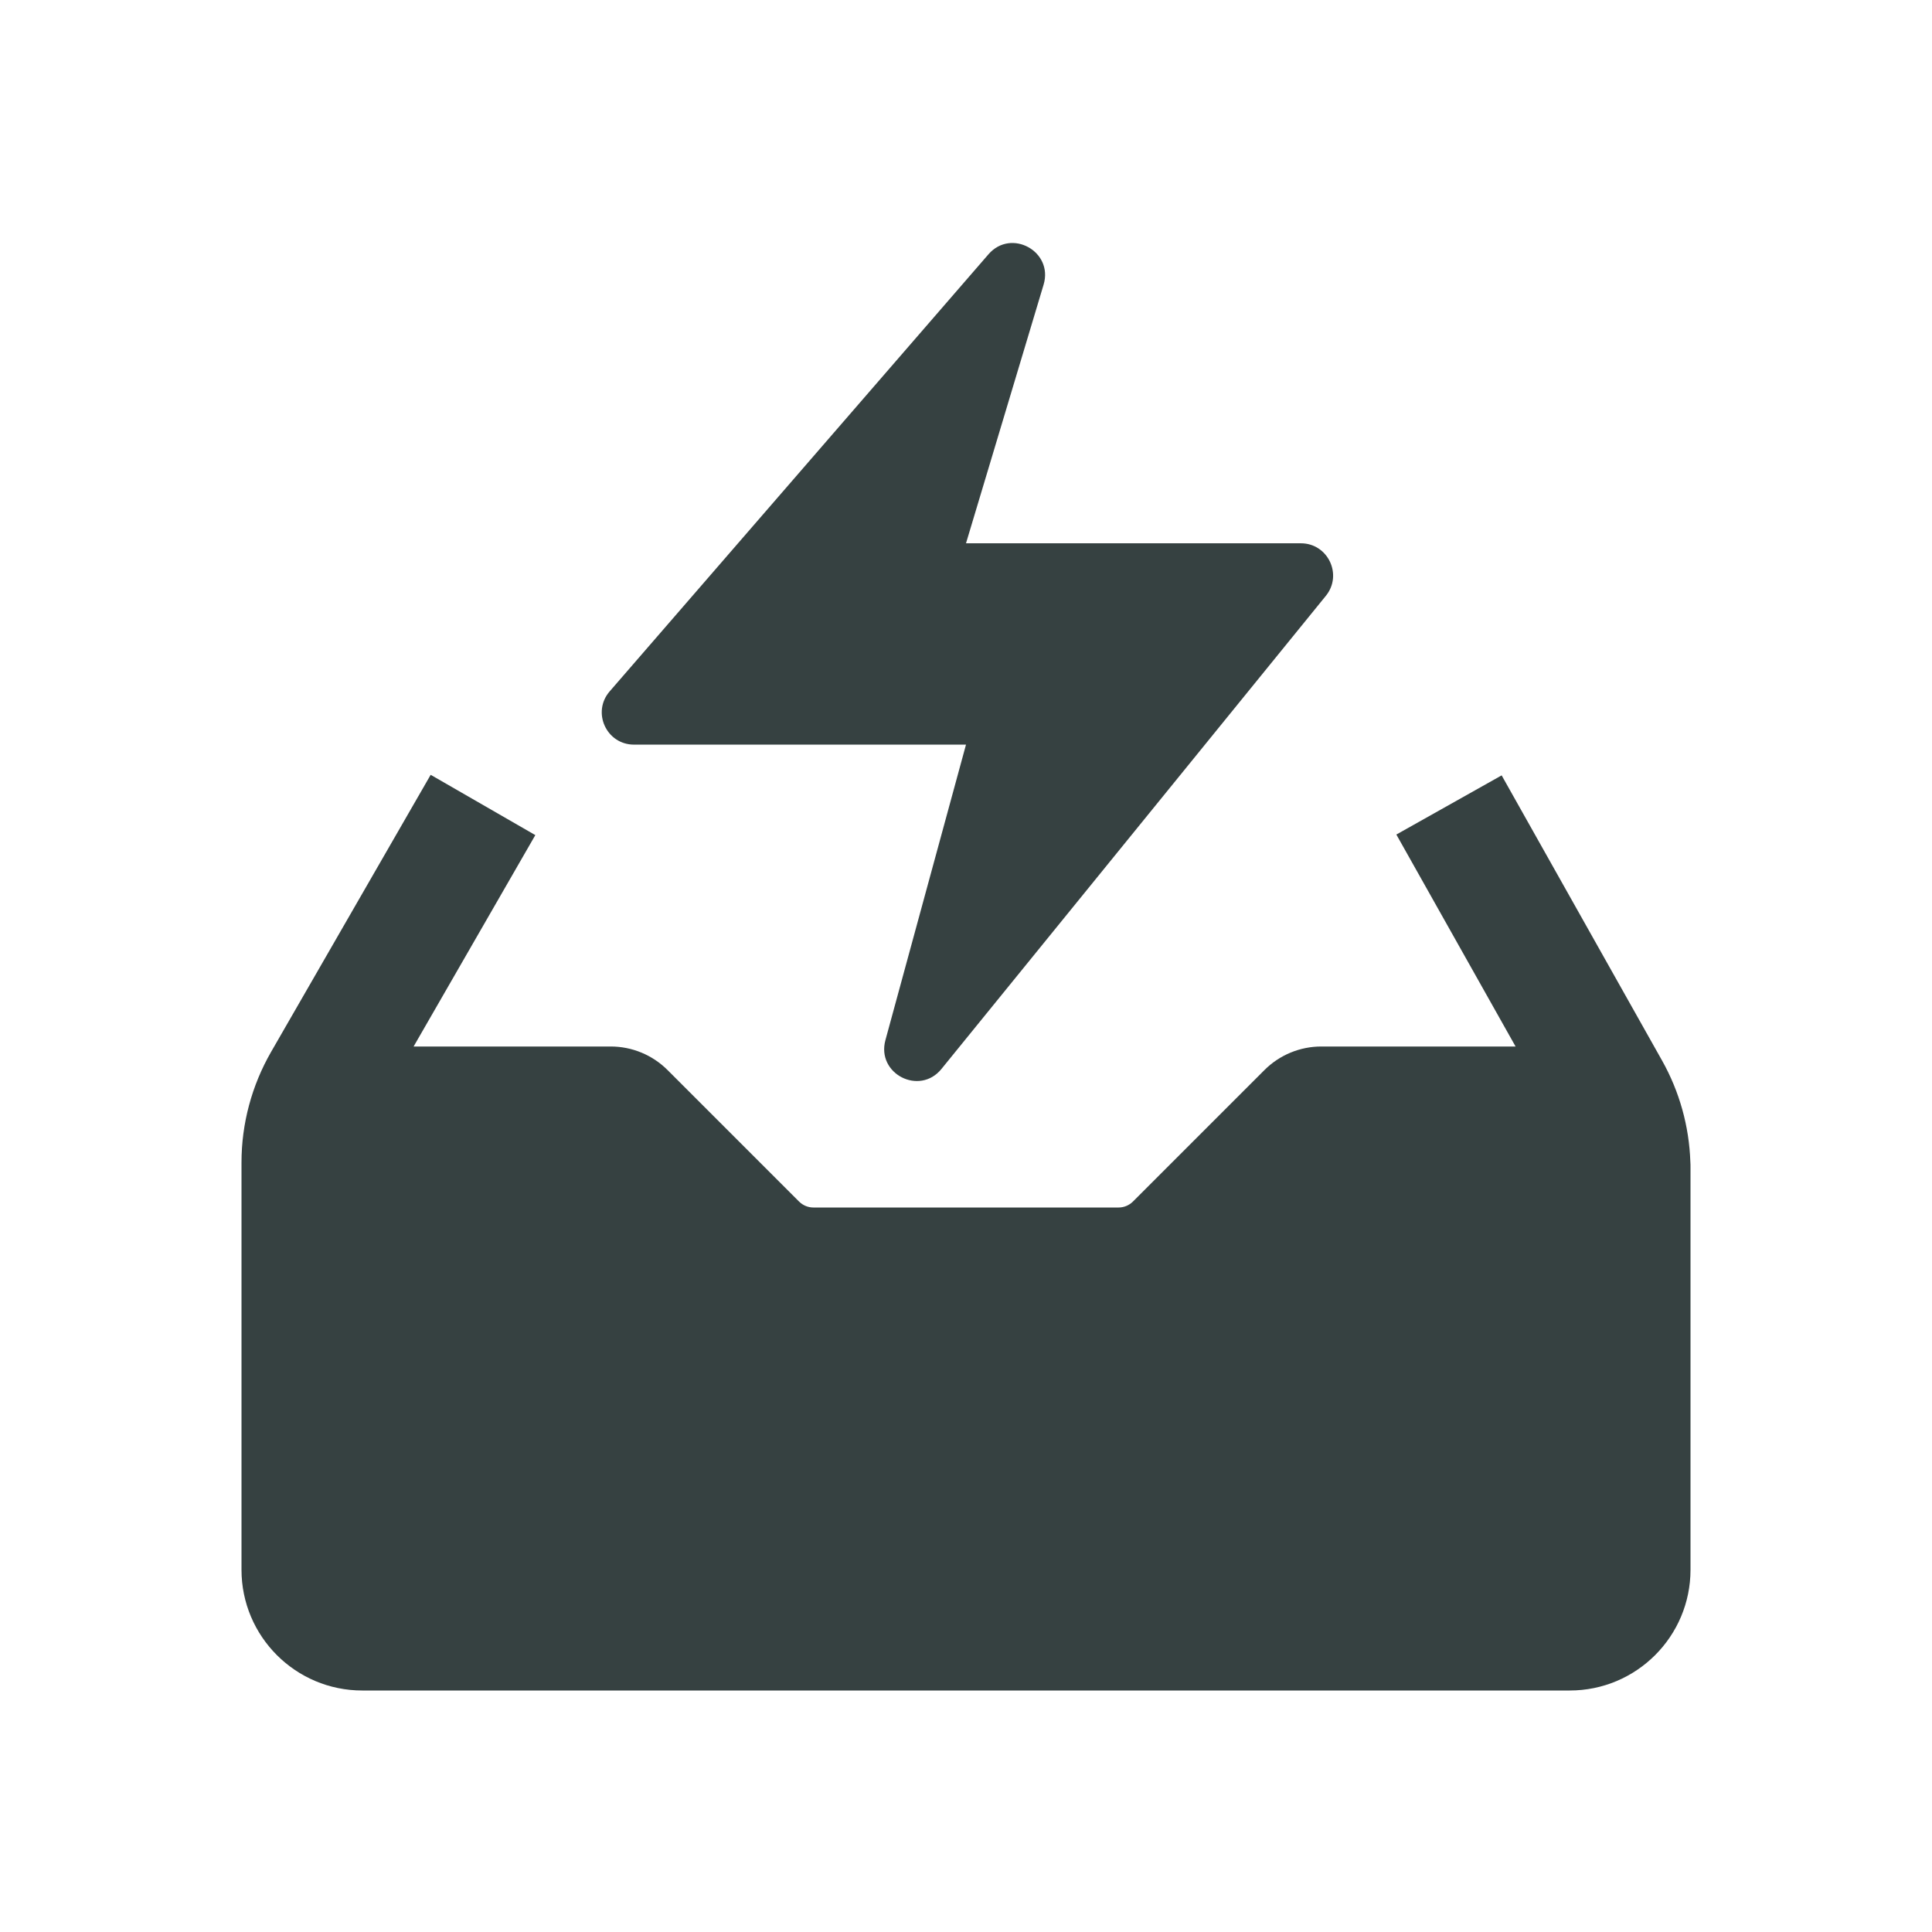 <svg width="24" height="24" viewBox="0 0 24 24" fill="none" xmlns="http://www.w3.org/2000/svg">
<path d="M12.964 3.536L12 6.749H16.16C16.496 6.749 16.683 7.14 16.47 7.402L11.695 13.279C11.422 13.615 10.885 13.339 10.999 12.921L12 9.25H7.876C7.533 9.25 7.349 8.847 7.574 8.588L12.279 3.159C12.561 2.833 13.088 3.123 12.964 3.536Z" fill="#364141"/>
<path d="M3.367 13.068L5.35 9.625L6.65 10.374L5.138 13H7.586C7.851 13 8.105 13.105 8.293 13.293L9.927 14.927C9.974 14.973 10.037 15 10.104 15H13.896C13.963 15 14.026 14.973 14.073 14.927L15.707 13.293C15.895 13.105 16.149 13 16.414 13H18.827L17.346 10.367L18.654 9.632L20.647 13.175C20.863 13.56 20.983 13.99 20.998 14.43C21 14.453 21 14.476 21 14.5V19.5C21 20.328 20.328 21 19.5 21H4.5C3.672 21 3 20.328 3 19.5V14.441C3 13.959 3.127 13.486 3.367 13.068Z" fill="#364141"/>
</svg>

